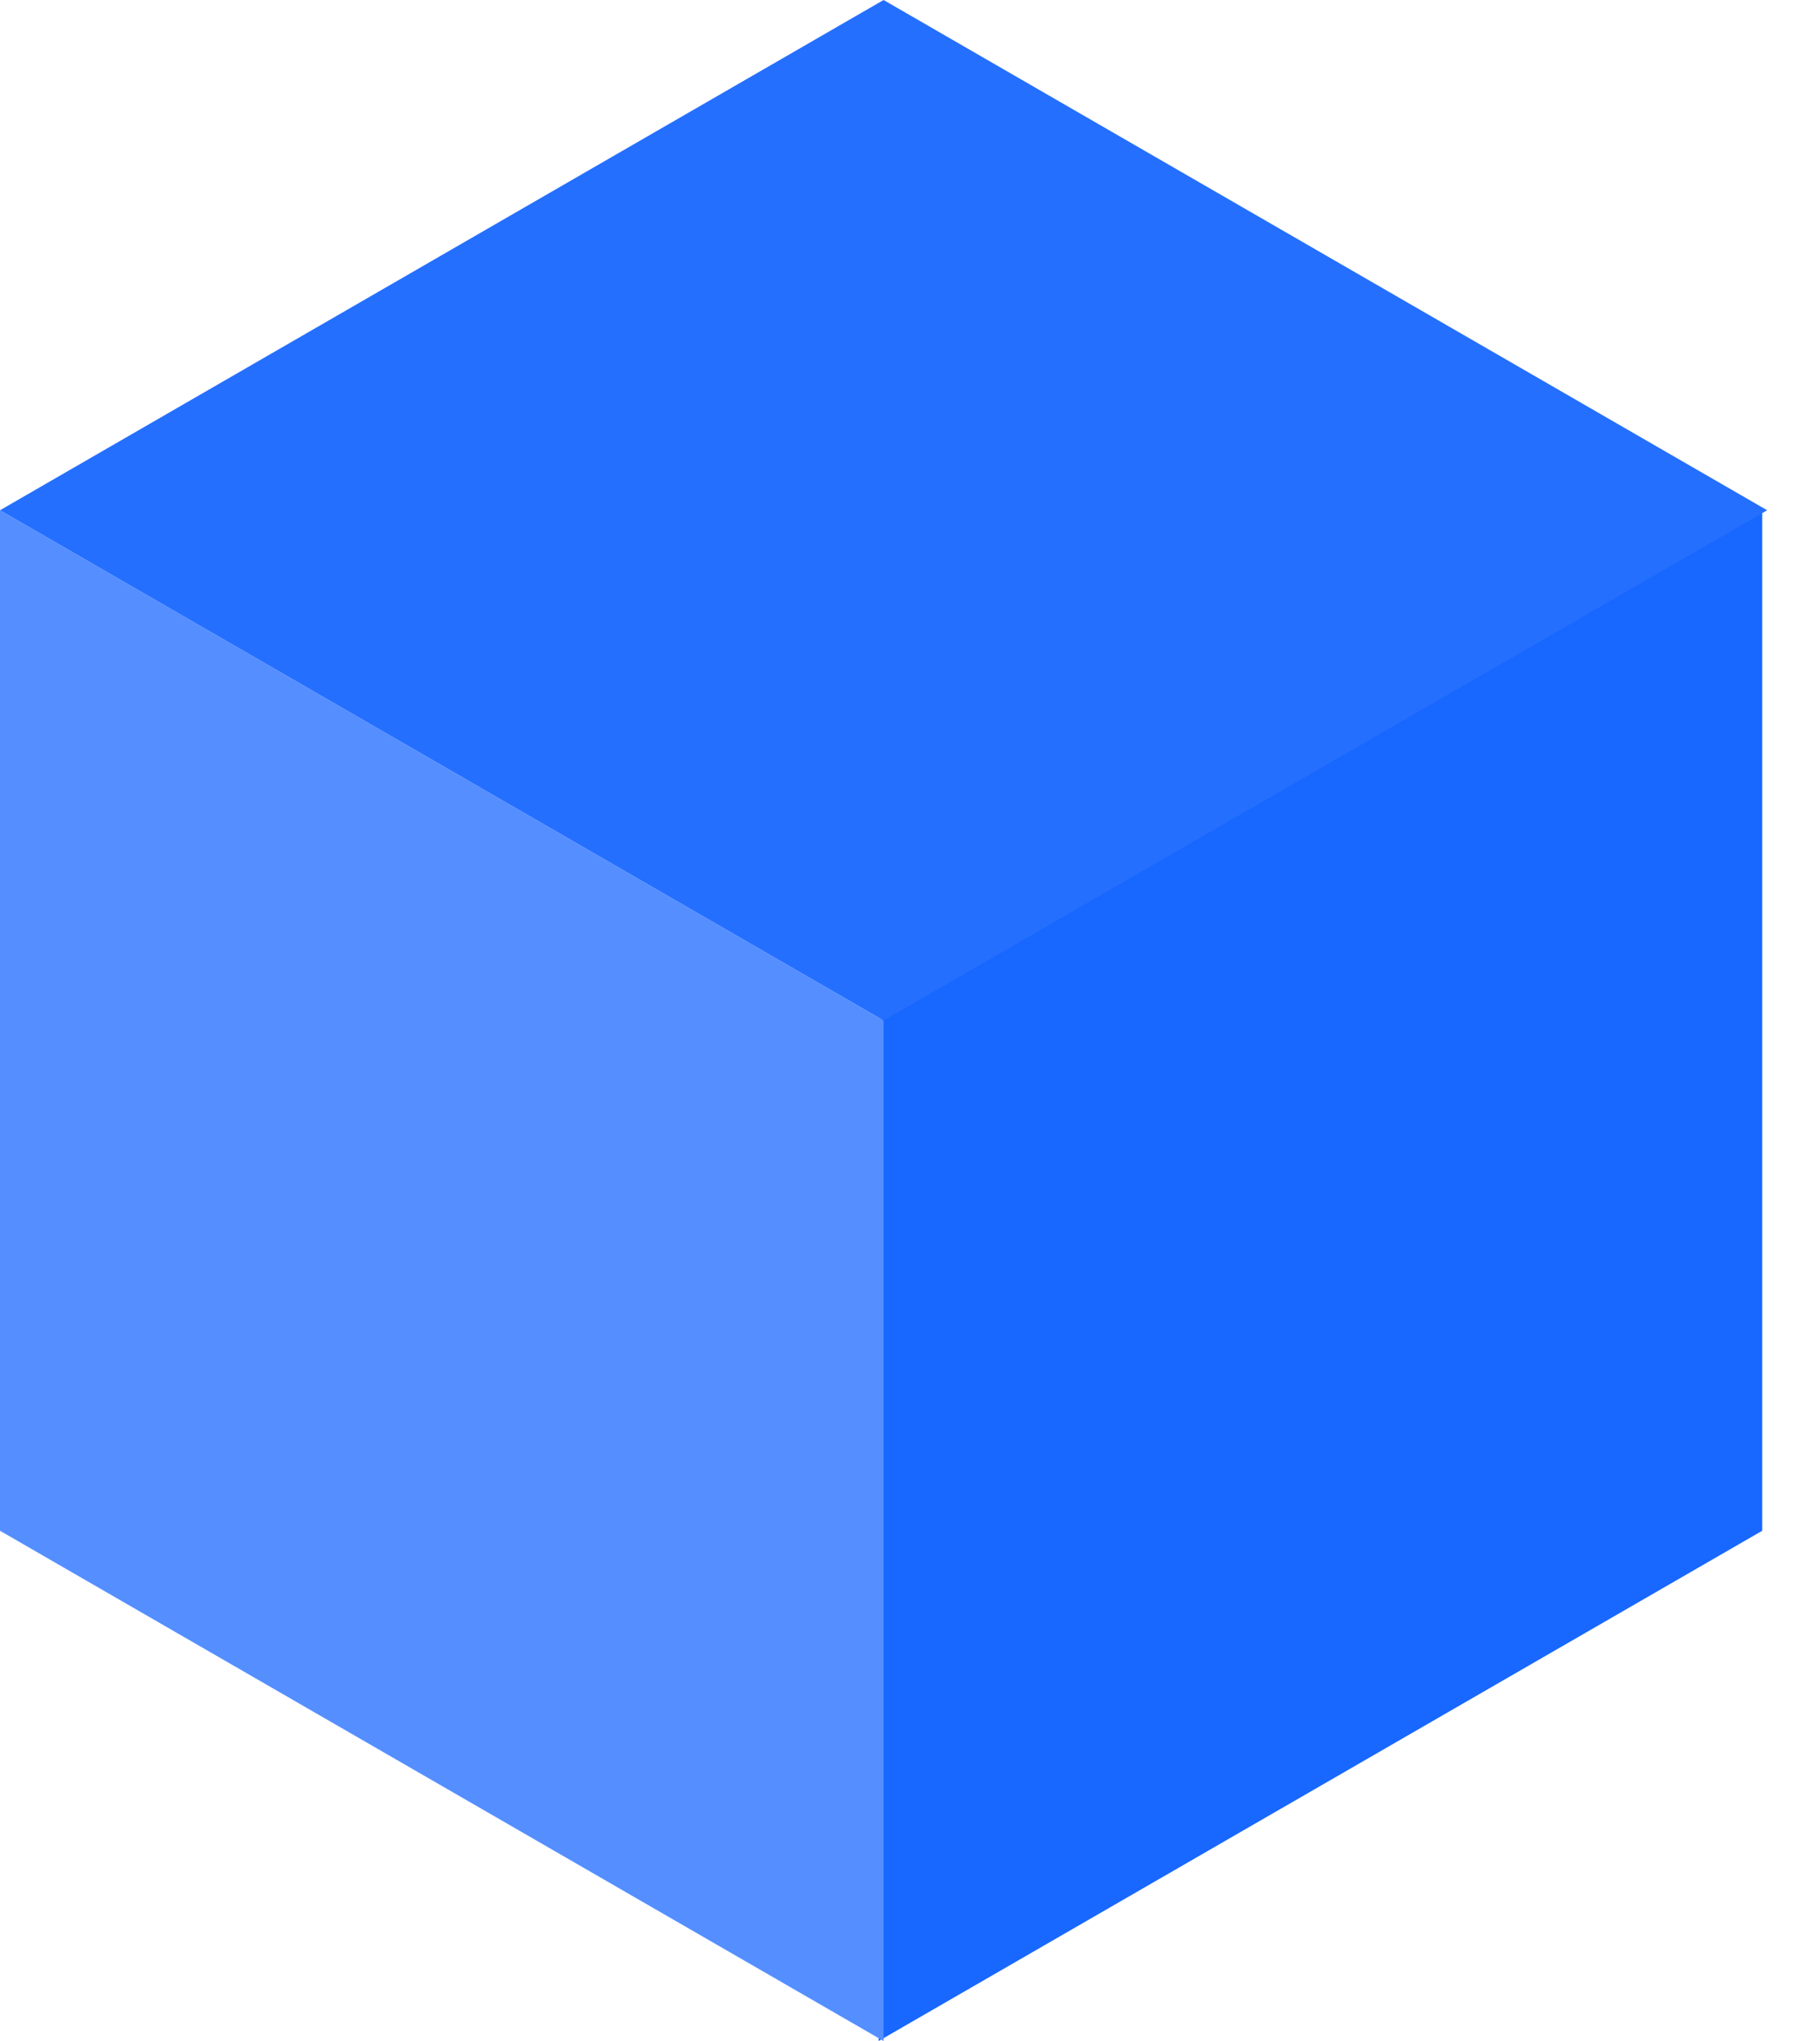 <svg width="33" height="37" viewBox="0 0 33 37" fill="none" xmlns="http://www.w3.org/2000/svg">
<rect width="18.5" height="18.5" transform="matrix(0.866 -0.5 2.20305e-08 1 15.931 18.5)" fill="#1867FF"/>
<rect width="18.5" height="18.5" transform="matrix(0.866 0.5 -2.20305e-08 1 0 9.25)" fill="#558FFF"/>
<rect width="18.5" height="18.5" transform="matrix(0.866 -0.5 0.866 0.5 0 9.25)" fill="#256FFF"/>
</svg>
